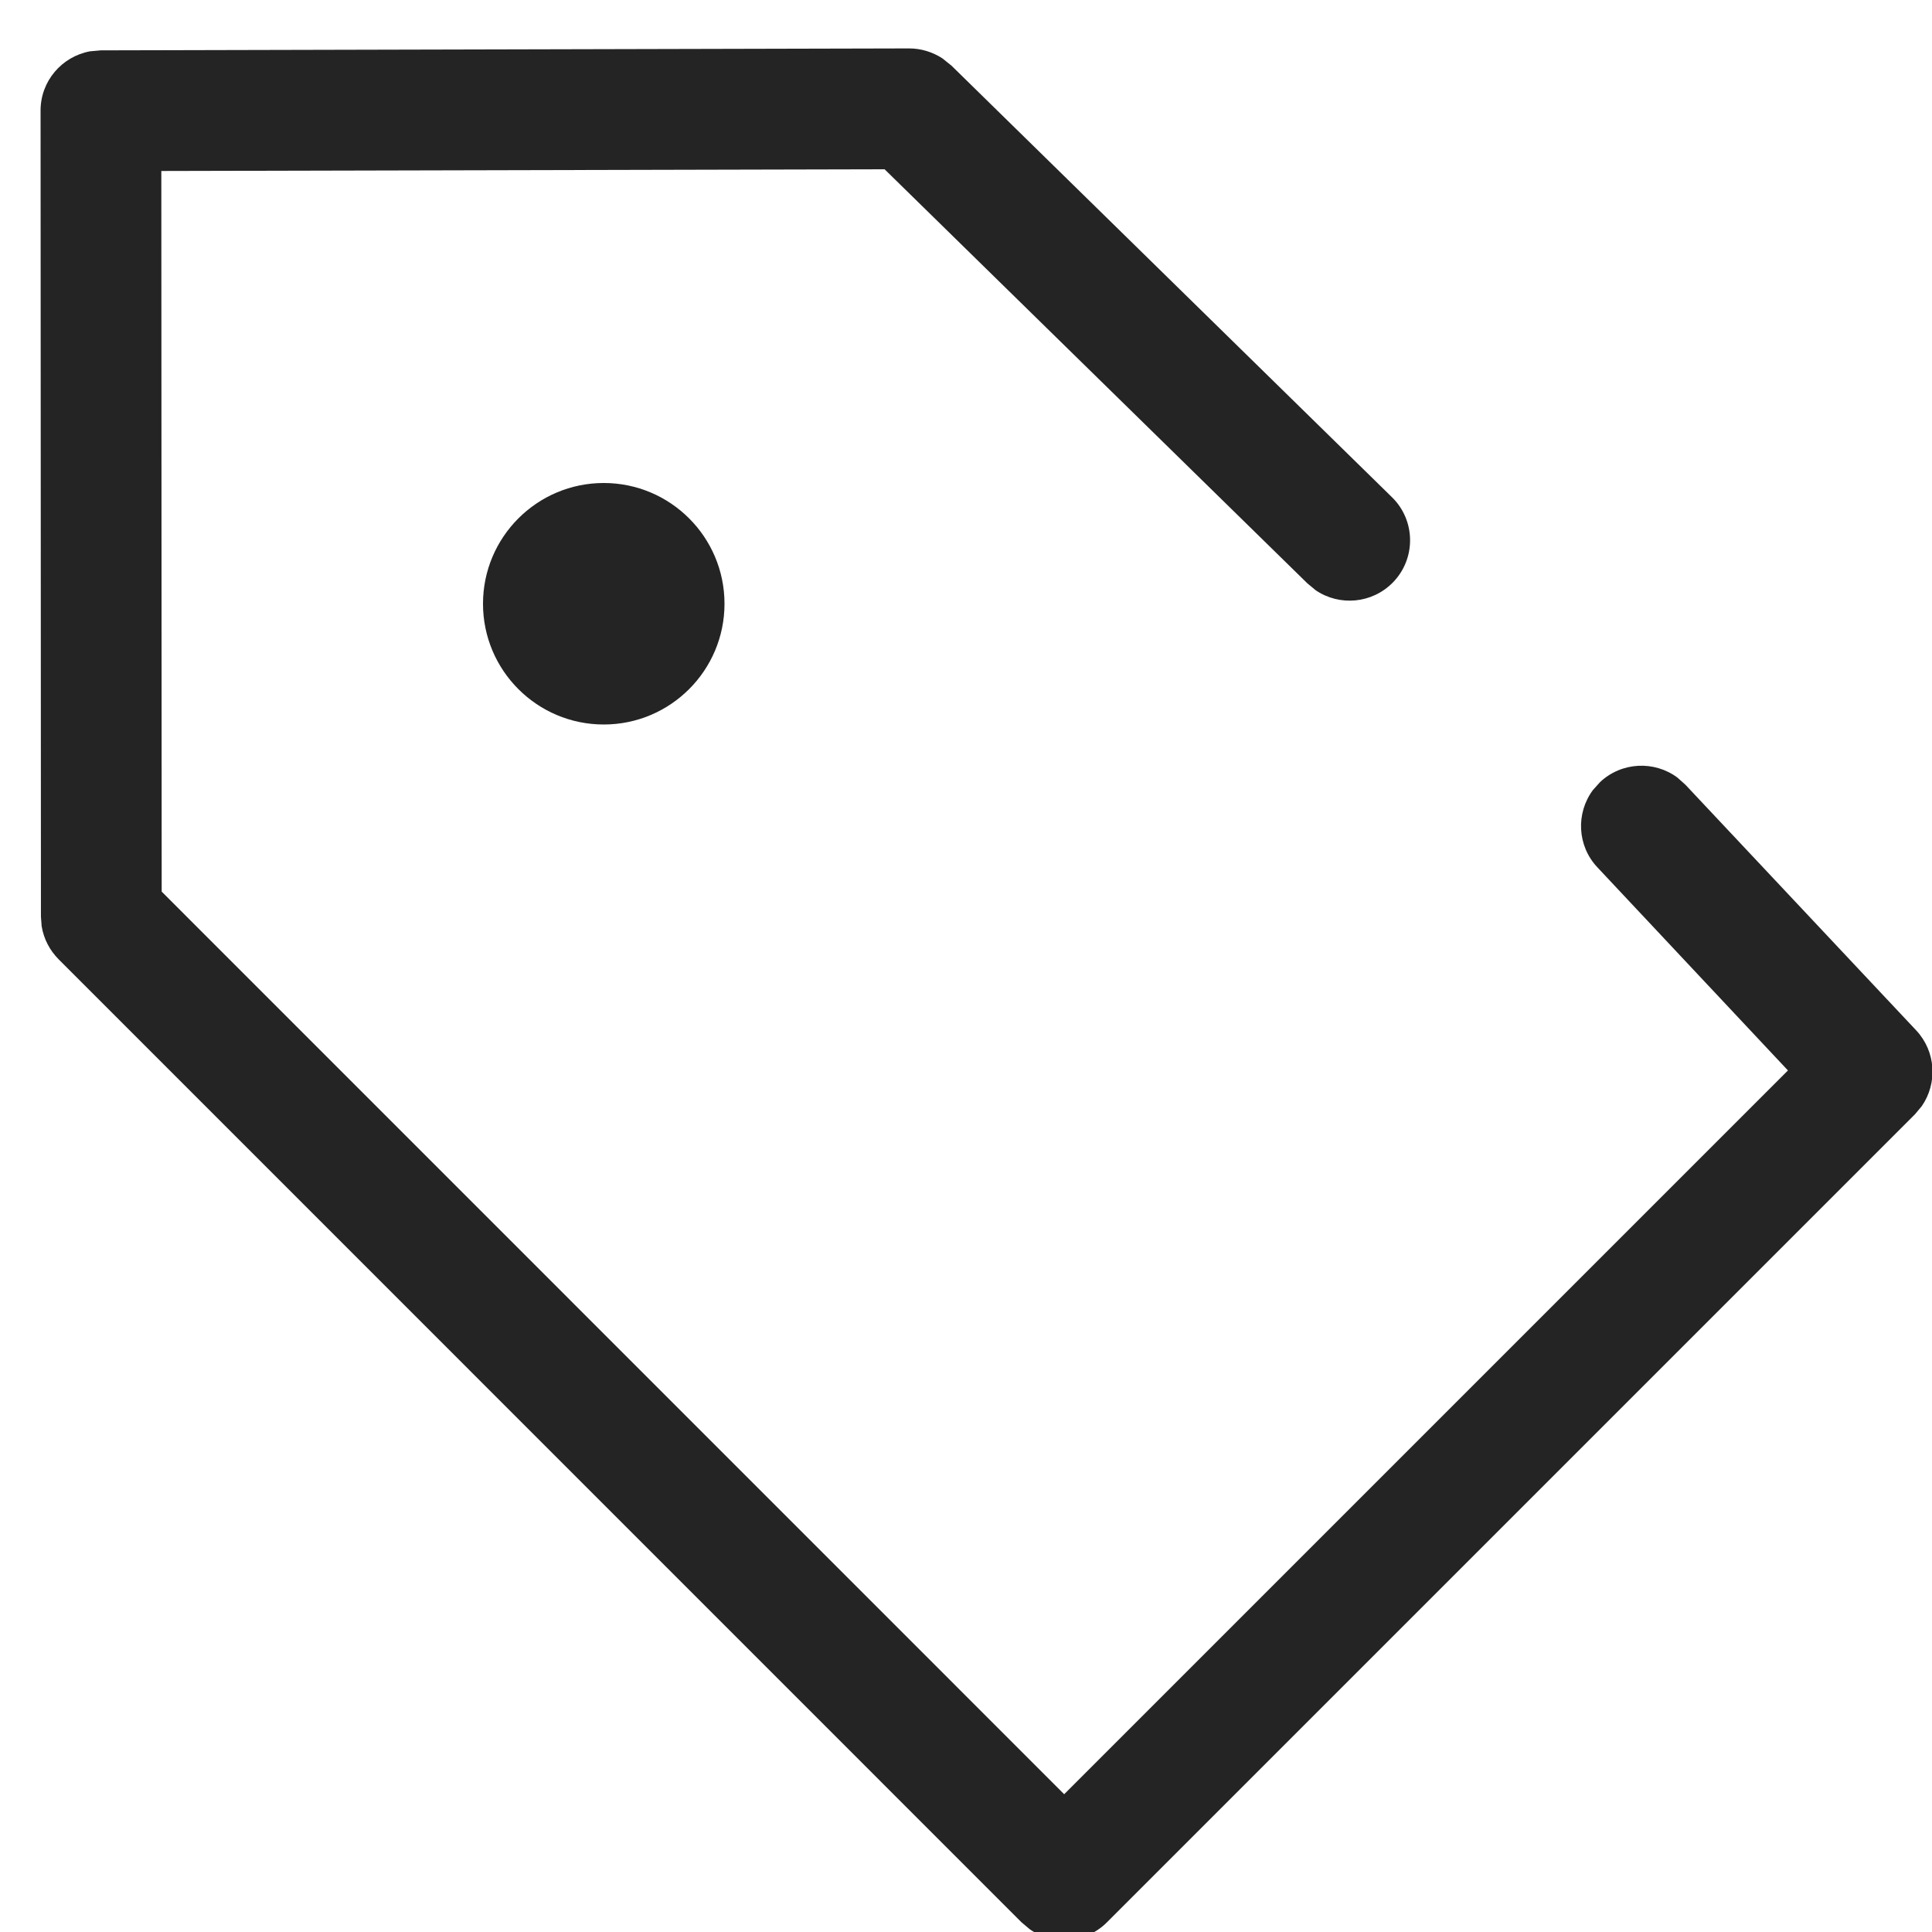 <svg xmlns="http://www.w3.org/2000/svg" width="16" height="16" viewBox="0 0 16 16"><path fill="#242424" fill-rule="evenodd" d="M7.529,0.401 C7.627,0.401 7.722,0.43 7.804,0.483 L7.88,0.544 L11.527,4.117 C11.725,4.31 11.728,4.627 11.535,4.824 C11.363,4.999 11.094,5.022 10.897,4.889 L10.827,4.831 L7.326,1.402 L1.336,1.416 L1.339,7.384 L8.813,14.859 L14.807,8.865 L13.229,7.183 C13.061,7.005 13.05,6.735 13.191,6.544 L13.251,6.477 C13.43,6.309 13.7,6.298 13.891,6.439 L13.958,6.499 L15.869,8.533 C16.033,8.708 16.047,8.971 15.915,9.161 L15.858,9.229 L9.167,15.92 C8.994,16.093 8.724,16.113 8.529,15.978 L8.46,15.92 L0.486,7.945 C0.411,7.87 0.362,7.774 0.345,7.671 L0.339,7.592 L0.336,0.917 C0.335,0.672 0.512,0.468 0.745,0.425 L0.834,0.417 L7.529,0.401 Z M5,4 C5.552,4 6,4.448 6,5 C6,5.552 5.552,6 5,6 C4.448,6 4,5.552 4,5 C4,4.448 4.448,4 5,4 Z"/></svg>